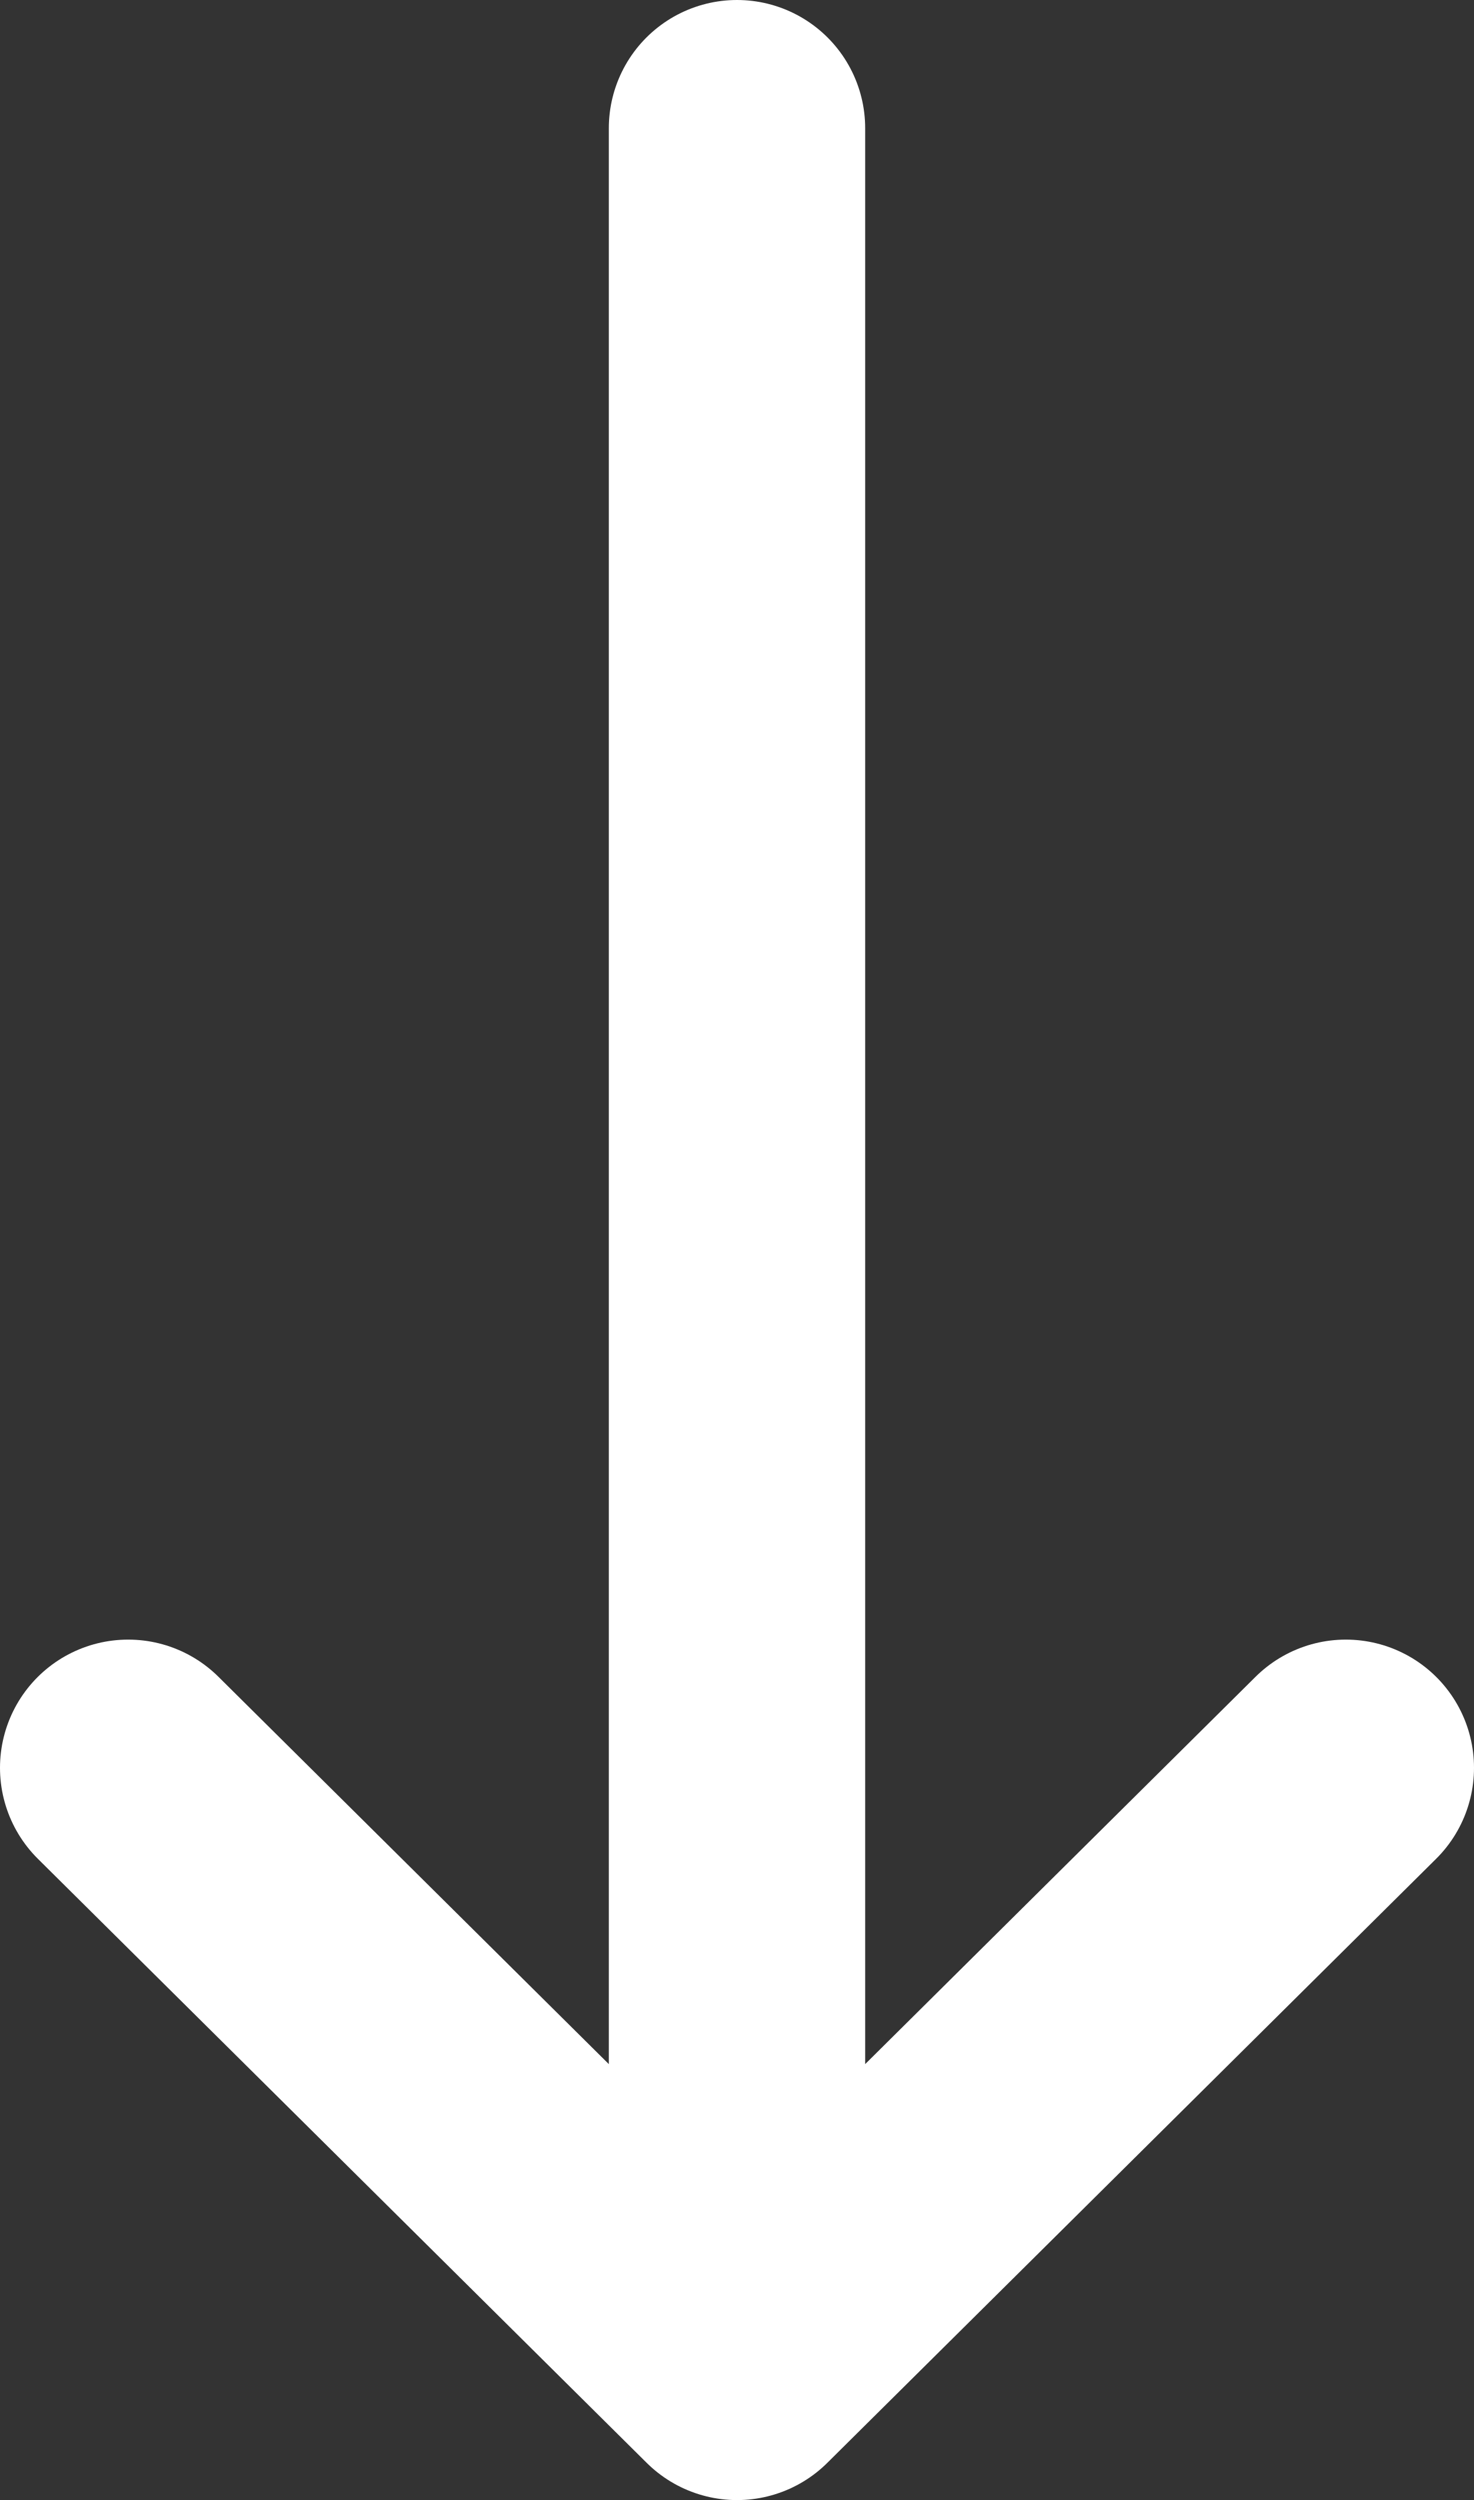 <svg width="23" height="39" viewBox="0 0 23 39" fill="none" xmlns="http://www.w3.org/2000/svg">
<rect x="0" y="0" width="23" height="39" fill="#333333" stroke="none"/>
<path d="M11.5 2L11.5 37M11.5 37L2 27.577M11.5 37L21 27.577" stroke="white" stroke-width="4" stroke-linecap="round" stroke-linejoin="round"/>
</svg>
